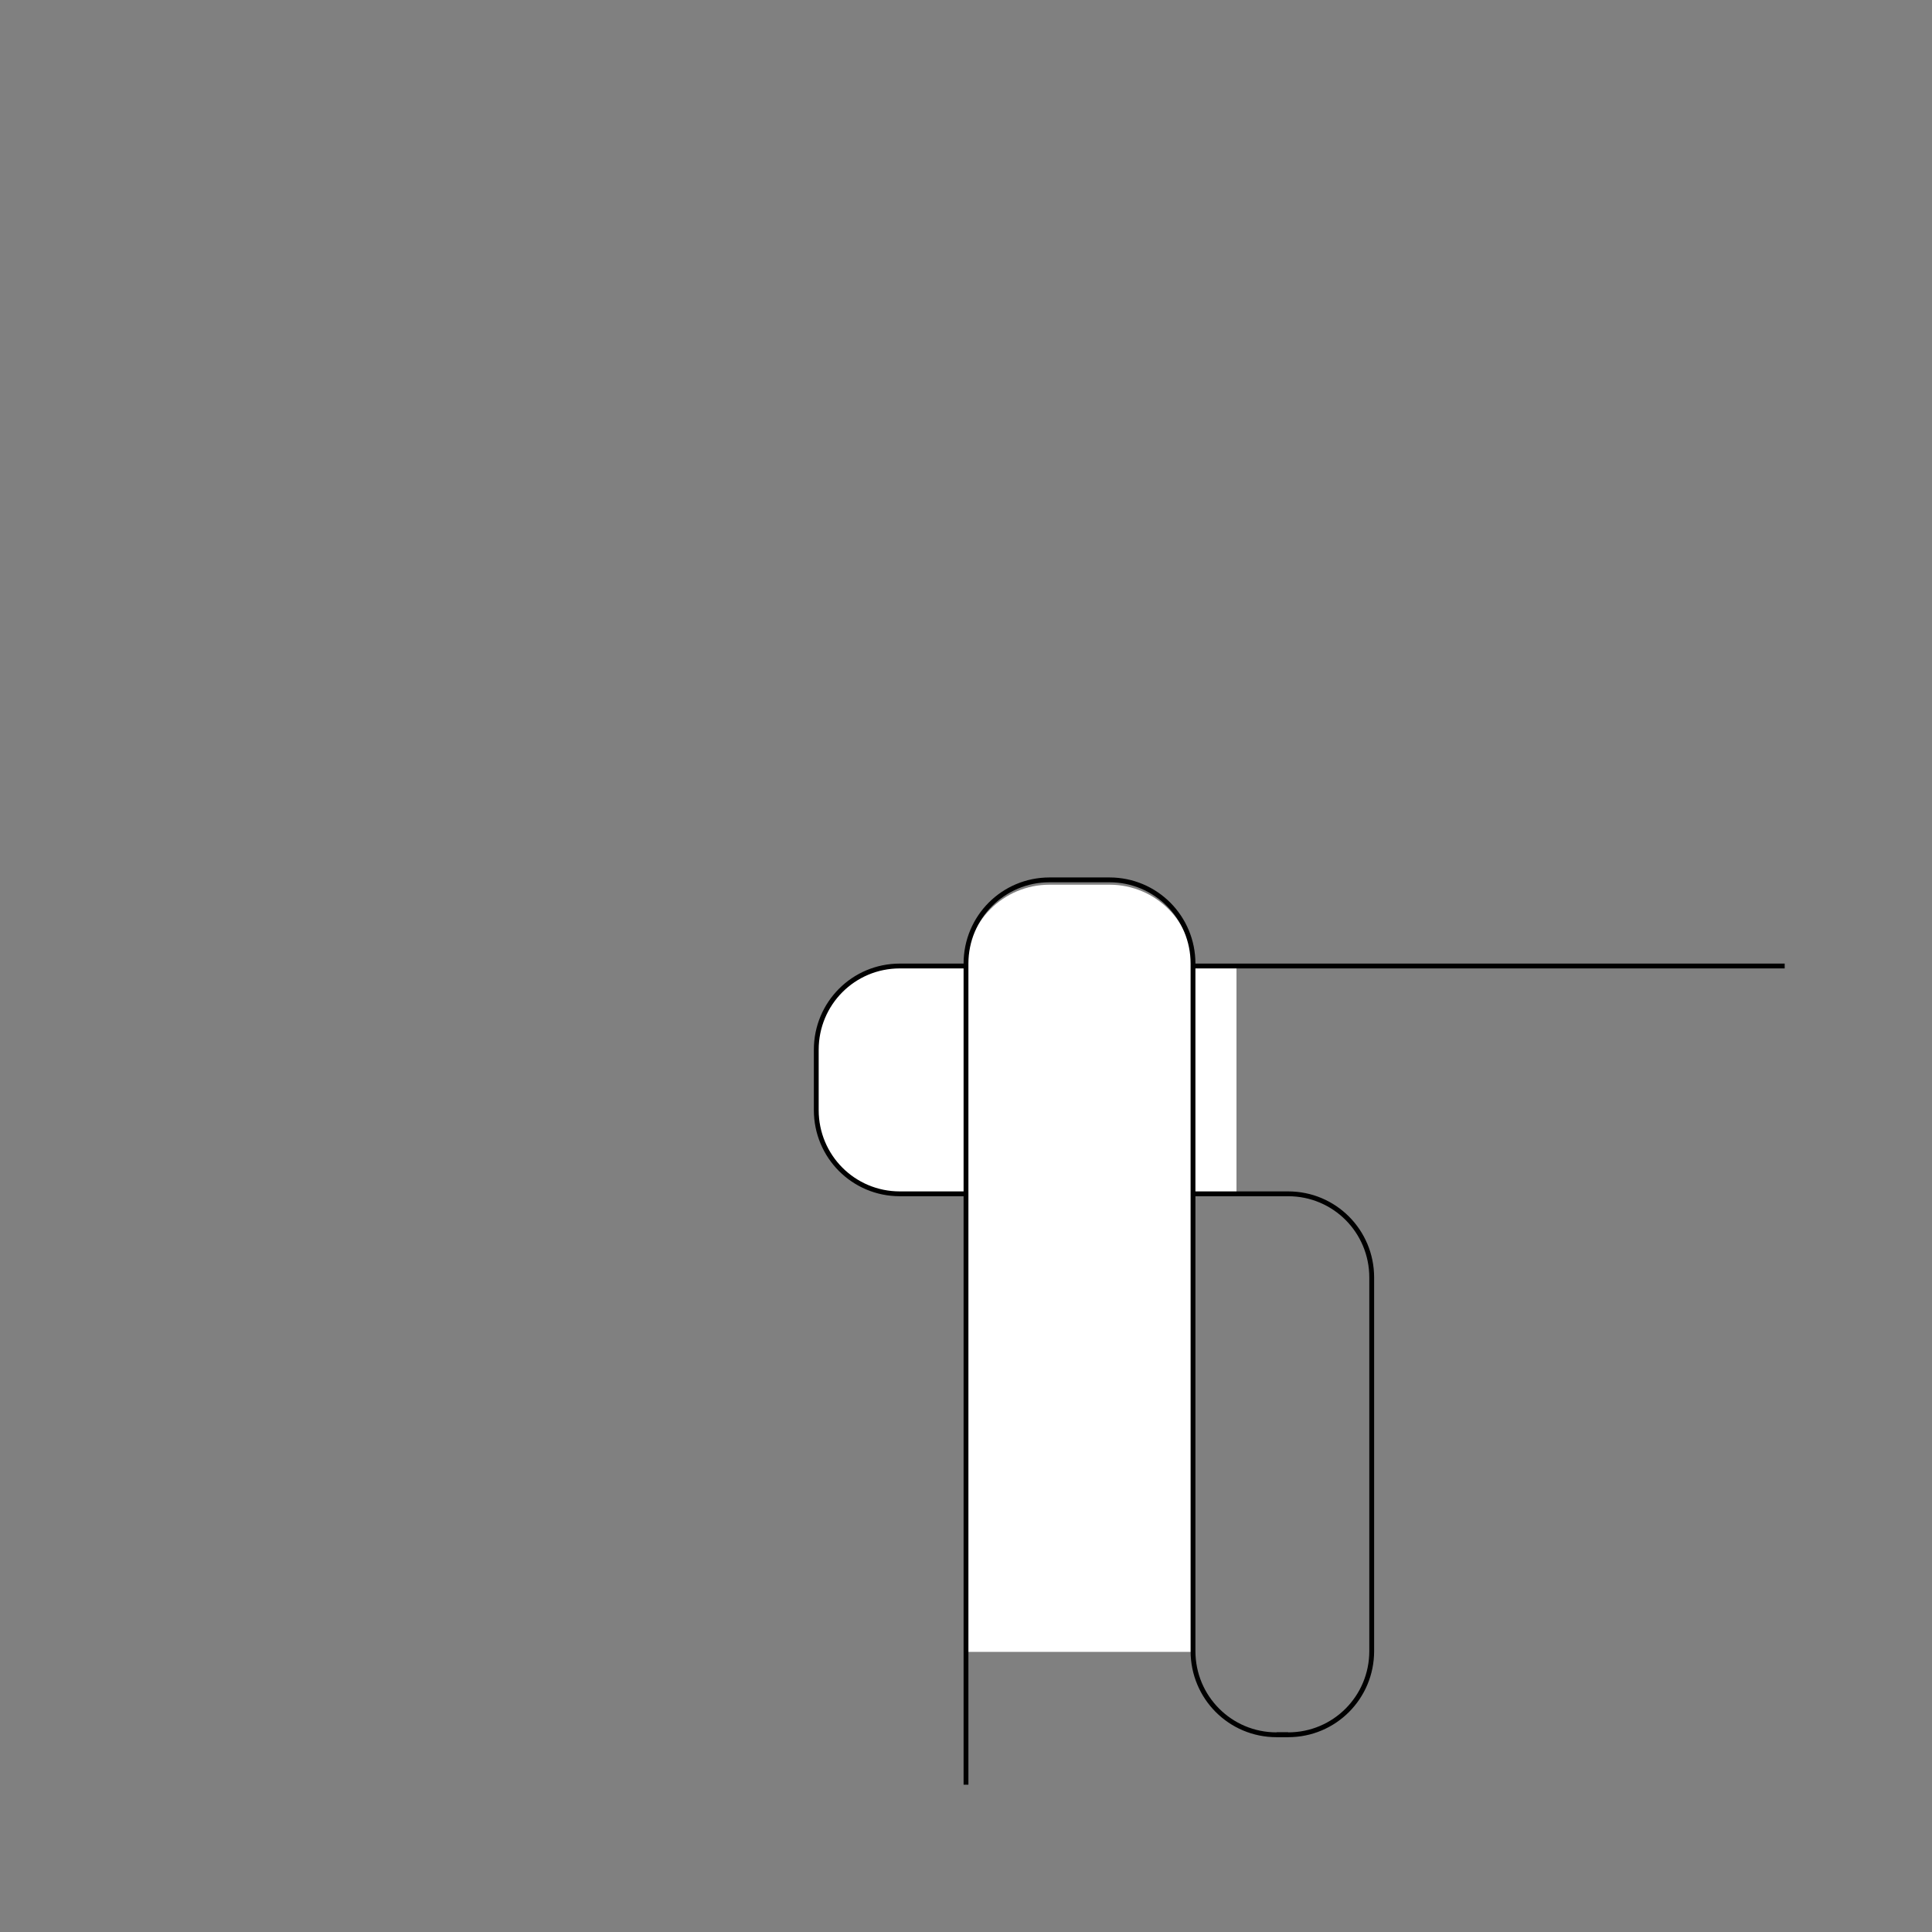 <?xml version="1.0" encoding="UTF-8" standalone="no"?>
<!-- Created with Inkscape (http://www.inkscape.org/) -->
<svg
   xmlns:dc="http://purl.org/dc/elements/1.1/"
   xmlns:cc="http://creativecommons.org/ns#"
   xmlns:rdf="http://www.w3.org/1999/02/22-rdf-syntax-ns#"
   xmlns:svg="http://www.w3.org/2000/svg"
   xmlns="http://www.w3.org/2000/svg"
   xmlns:sodipodi="http://sodipodi.sourceforge.net/DTD/sodipodi-0.dtd"
   xmlns:inkscape="http://www.inkscape.org/namespaces/inkscape"
   style="display:inline"
   sodipodi:docname="33654E8F5C7983-R+_0_II_II_00_.svg"
   inkscape:version="0.48.3.1 r9886"
   version="1.1"
   id="svg2902"
   height="400"
   width="400">
  
  <rect width="100%" height="100%" fill="#808080" stroke="none"/>
  
  <g
     inkscape:groupmode="layer"
     id="g4439"
     inkscape:label="ELEMENT-008"
     style="display:inline">
    <path
       id="path4441"
       style="color:#000000;fill:#ffffff;stroke:none;stroke-width:1;marker:none;visibility:visible;display:inline;overflow:visible;enable-background:accumulate"
       d="m 256,200 -69.704,0 C 176.714,200 169,207.731 169,217.335 l 0,12.497 c 0,9.604 7.714,17.335 17.296,17.335 l 69.704,0 z"
       inkscape:connector-curvature="0"
       sodipodi:nodetypes="csssscc" />
    <path
       sodipodi:nodetypes="ccssssssssc"
       inkscape:connector-curvature="0"
       d="m 369.5,200 -10,0 -173.204,0 C 176.714,200 169,207.731 169,217.335 l 0,12.497 c 0,9.604 7.714,17.335 17.296,17.335 l 80.407,0 c 9.582,0 17.296,7.731 17.296,17.335 l 0,77.33 c 0,9.604 -7.714,17.335 -17.296,17.335 l -2.408,0"
       style="color:#000000;fill:none;stroke:#000000;stroke-width:1;marker:none;visibility:visible;display:inline;overflow:visible;enable-background:accumulate"
       id="path4443" />
    <path
       sodipodi:nodetypes="csssccc"
       inkscape:connector-curvature="0"
       d="m 247,342 0,-141.497 c 0,-9.604 -7.714,-17.335 -17.296,-17.335 l -12.408,0 C 207.714,183.168 200,190.899 200,200.503 L 200,342 z"
       style="color:#000000;fill:#ffffff;stroke:none;stroke-width:1;marker:none;visibility:visible;display:inline;overflow:visible;enable-background:accumulate"
       id="path4445" />
    <path
       id="path4447"
       style="color:#000000;fill:none;stroke:#000000;stroke-width:1;marker:none;visibility:visible;display:inline;overflow:visible;enable-background:accumulate"
       d="m 266.704,359.168 -2.408,0 C 254.714,359.168 247,351.436 247,341.832 l 0,-142.33 c 0,-9.604 -7.714,-17.335 -17.296,-17.335 l -12.408,0 c -9.582,0 -17.296,7.731 -17.296,17.335 l 0,159.997 0,10"
       inkscape:connector-curvature="0"
       sodipodi:nodetypes="csssssccc" />
  </g>
</svg>
